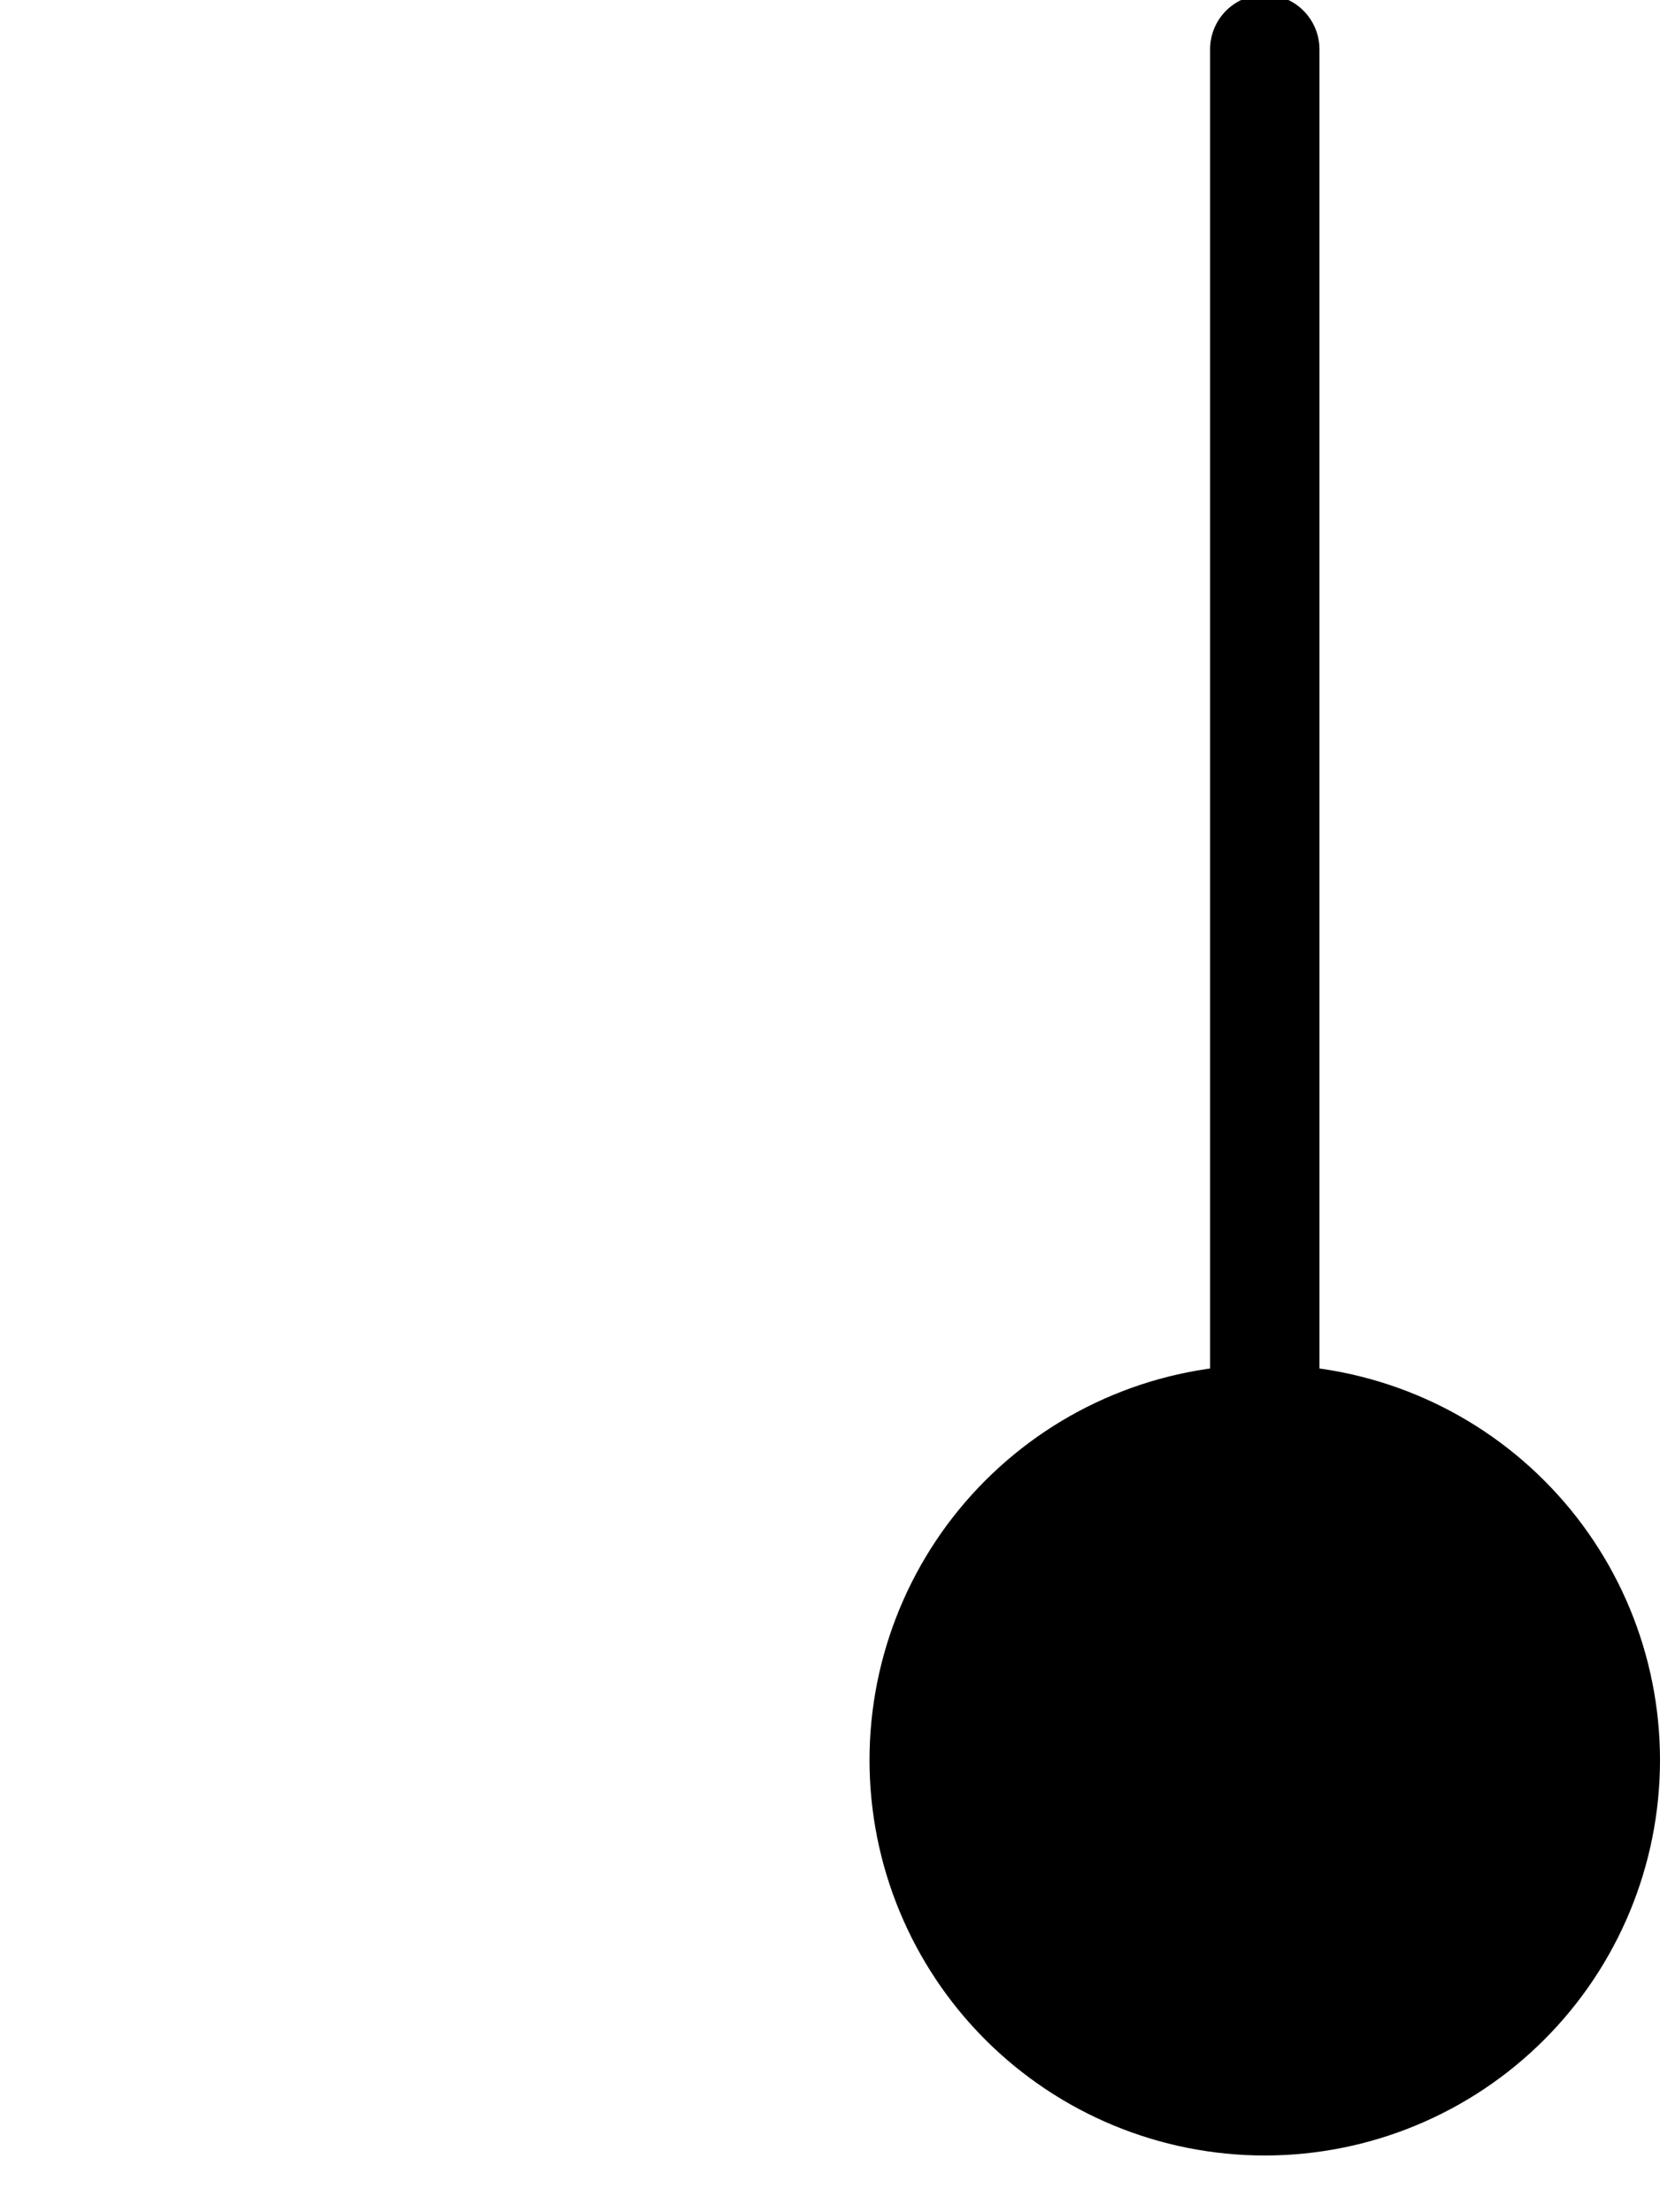 <?xml version="1.0"?>
<!-- Created by MetaPost 1.9991 on 2022.02.18:1311 -->
<svg version="1.1" xmlns="http://www.w3.org/2000/svg" xmlns:xlink="http://www.w3.org/1999/xlink" width="66.227" height="88.214" viewBox="0 0 66.227 88.214">
<!-- Original BoundingBox: 34.690277 2.039383 66.227020 88.214264 -->
  <path d="M50.459 1.968L50.459 82.123" style="stroke:rgb(0%,0%,0%); stroke-width: 4.364;stroke-linecap: round;stroke-linejoin: round;stroke-miterlimit: 10;fill: none;"></path>
  <path d="M66.227 70.192C66.227 66.01,64.566 61.999,61.608 59.043C58.651 56.085,54.641 54.424,50.459 54.424C46.276 54.424,42.266 56.085,39.309 59.043C36.352 61.999,34.69 66.01,34.69 70.192C34.69 74.375,36.352 78.385,39.309 81.342C42.266 84.299,46.276 85.961,50.459 85.961C54.641 85.961,58.651 84.299,61.608 81.342C64.566 78.385,66.227 74.375,66.227 70.192Z" style="stroke:rgb(0%,0%,0%); stroke-width: 0;fill: rgb(0%,0%,0%);"></path>
</svg>
